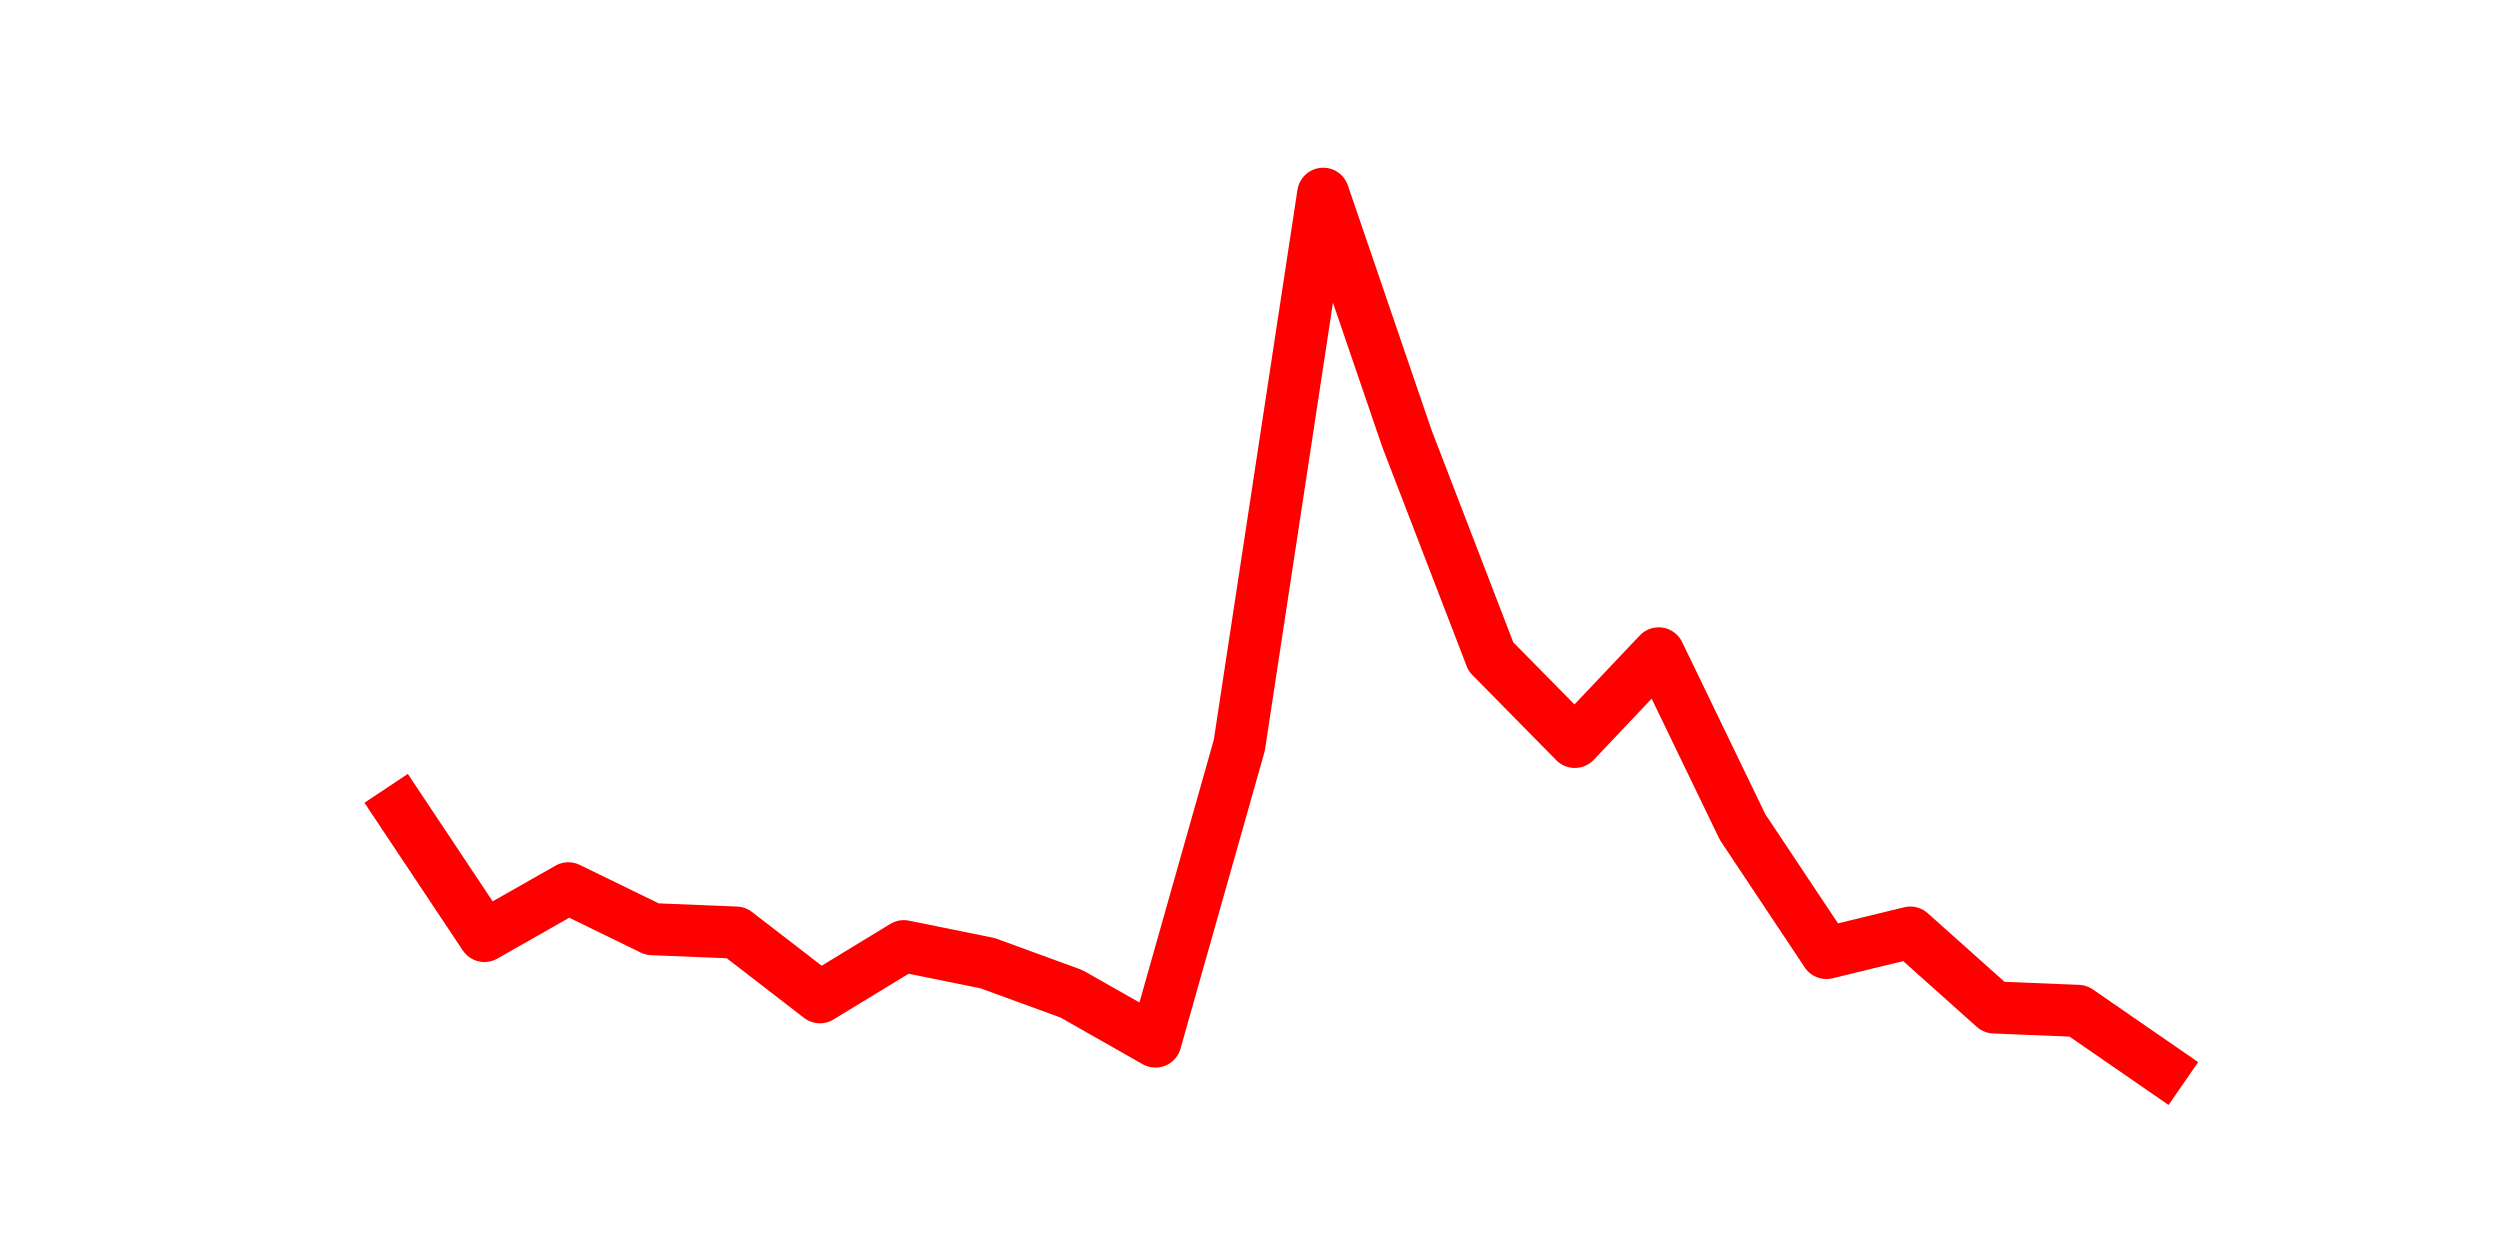 <?xml version="1.0" encoding="utf-8" standalone="no"?>
<!DOCTYPE svg PUBLIC "-//W3C//DTD SVG 1.1//EN"
  "http://www.w3.org/Graphics/SVG/1.1/DTD/svg11.dtd">
<svg height="36pt" version="1.1" viewBox="0 0 72 36" width="72pt" xmlns="http://www.w3.org/2000/svg" xmlns:xlink="http://www.w3.org/1999/xlink">
 <defs>
  <style type="text/css">*{stroke-linecap:butt;stroke-linejoin:round;}</style>
 </defs>
 <g id="figure_1">
  <g id="patch_1">
   <path d="M 0 36 
L 72 36 
L 72 0 
L 0 0 
z
" style="fill:none;"/>
  </g>
  <g id="axes_1">
   <g id="line2d_1">
    <path clip-path="url(#p0743d2f0ae)" d="M 11.536 23.328 
L 13.952 26.956 
L 16.368 25.583 
L 18.783 26.76 
L 21.199 26.858 
L 23.614 28.721 
L 26.03 27.25 
L 28.445 27.74 
L 30.861 28.623 
L 33.277 29.996 
L 35.692 21.465 
L 38.108 5.58 
L 40.523 12.64 
L 42.939 18.915 
L 45.355 21.367 
L 47.77 18.817 
L 50.186 23.818 
L 52.601 27.446 
L 55.017 26.858 
L 57.432 29.015 
L 59.848 29.113 
L 62.264 30.78 
" style="fill:none;stroke:#ff0000;stroke-linecap:square;stroke-width:1.5;"/>
   </g>
  </g>
 </g>
 <defs>
  <clipPath id="p0743d2f0ae">
   <rect height="27.72" width="55.8" x="9" y="4.32"/>
  </clipPath>
 </defs>
</svg>
